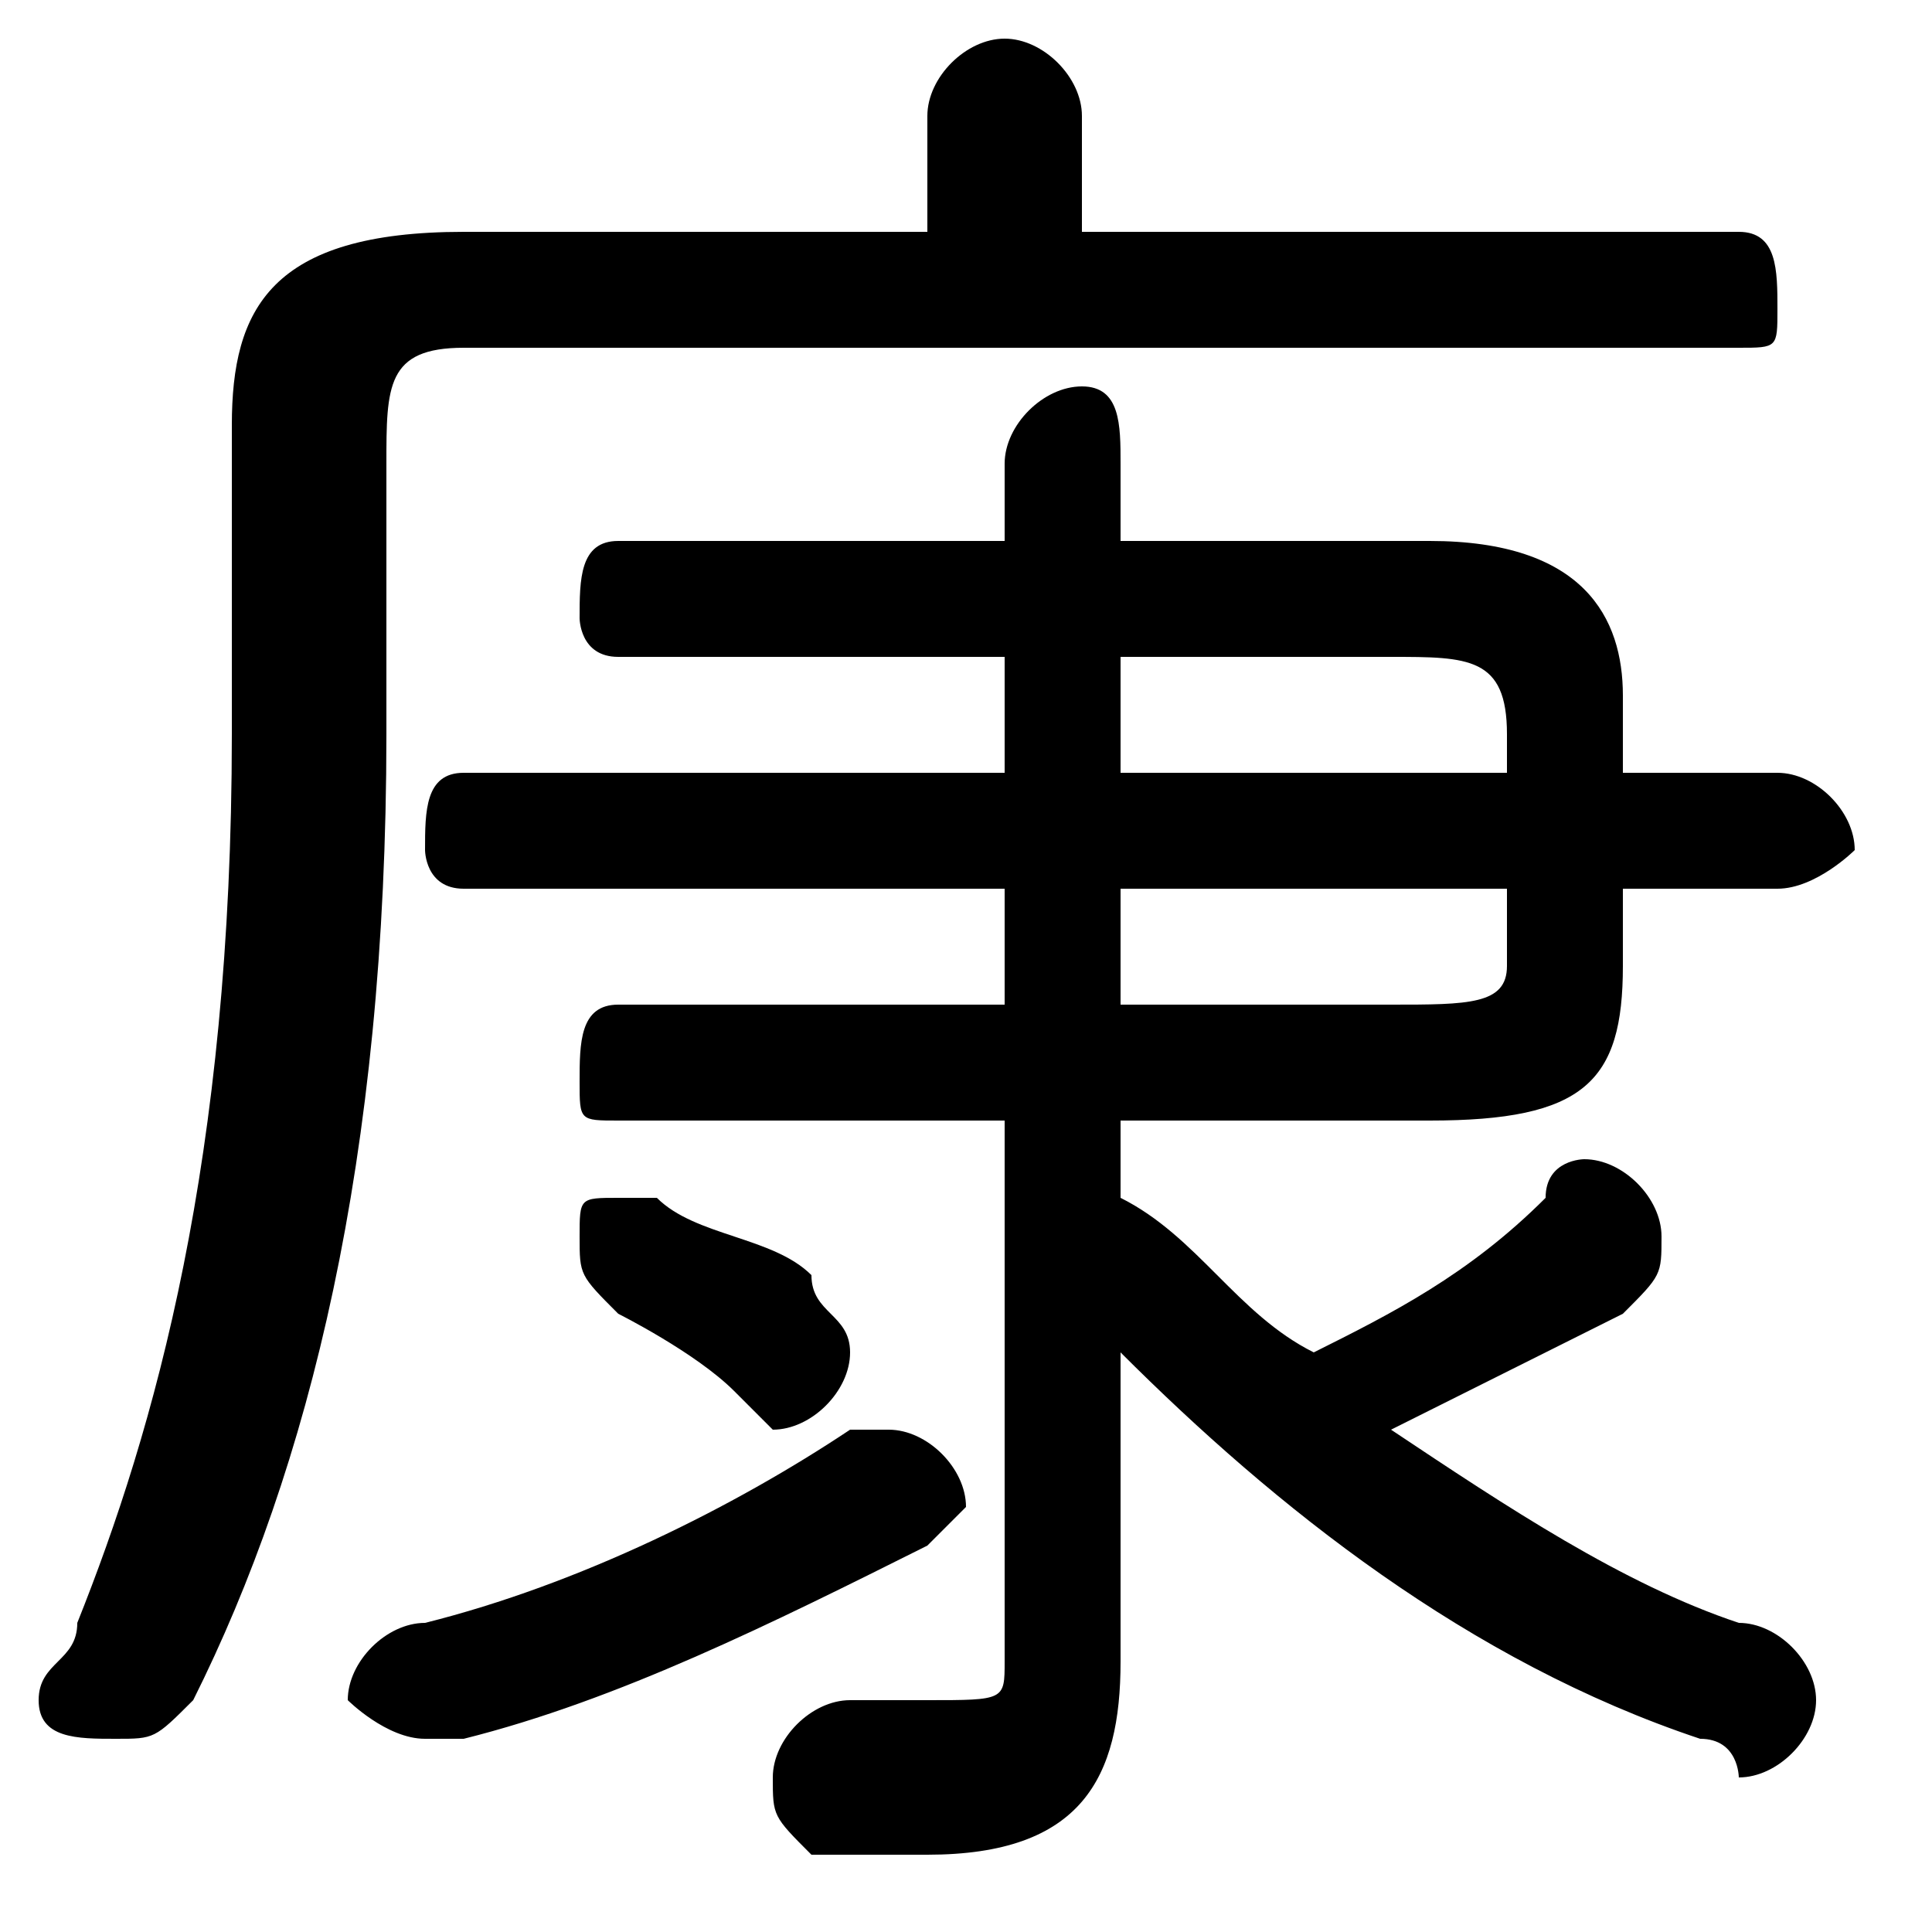 <svg xmlns="http://www.w3.org/2000/svg" viewBox="0 -44.0 50.0 50.0">
    <rect x="0" y="-44.0" width="50.0" height="50.0" fill="#808080" stroke="none"/>
    <g transform="scale(1, -1)">
        <!-- ボディの枠 -->
        <rect x="0" y="-6.0" width="50.0" height="50.0"
            stroke="white" fill="white"/>
        <!-- グリフ座標系の原点 -->
        <circle cx="0" cy="0" r="5" fill="white"/>
        <!-- グリフのアウトライン -->
        <g style="fill:black;stroke:#000000;stroke-width:0;stroke-linecap:round;stroke-linejoin:round;">
        <path d="M 26.0 15.0 L 26.0 1.0 C 26.0 -0.0 26.0 -0.0 24.0 -0.0 C 24.0 -0.0 23.0 -0.0 22.0 -0.0 C 21.0 0.0 20.0 -1.0 20.0 -2.0 C 20.0 -3.0 20.0 -3.0 21.0 -4.0 C 22.0 -4.0 23.0 -4.0 24.0 -4.0 C 28.0 -4.0 29.0 -2.0 29.0 1.0 L 29.0 6.0 L 29.0 9.0 C 33.0 5.0 38.0 1.0 44.0 -1.0 C 45.0 -1.0 45.0 -2.0 45.0 -2.0 C 46.0 -2.0 47.0 -1.0 47.0 0.0 C 47.0 1.0 46.0 2.0 45.0 2.0 C 42.0 3.0 39.0 5.0 36.0 7.0 C 38.0 8.0 40.0 9.0 42.0 10.0 C 43.0 11.0 43.0 11.0 43.0 12.0 C 43.0 13.0 42.0 14.0 41.0 14.0 C 41.0 14.0 40.0 14.0 40.0 13.0 C 38.0 11.0 36.0 10.0 34.0 9.0 C 32.0 10.0 31.0 12.0 29.0 13.0 L 29.0 15.0 L 37.0 15.0 C 41.0 15.0 42.0 16.0 42.0 19.0 L 42.0 21.0 L 46.0 21.0 C 47.0 21.0 48.0 22.0 48.0 22.0 C 48.0 23.0 47.0 24.0 46.0 24.0 L 42.0 24.0 L 42.0 26.0 C 42.0 28.0 41.0 30.0 37.0 30.0 L 29.0 30.0 L 29.0 32.0 C 29.0 33.0 29.0 34.0 28.0 34.0 C 27.0 34.0 26.0 33.0 26.0 32.0 L 26.0 30.0 L 16.0 30.0 C 15.0 30.0 15.0 29.0 15.0 28.0 C 15.0 28.0 15.0 27.0 16.0 27.0 L 26.0 27.0 L 26.0 24.0 L 12.0 24.0 C 11.0 24.0 11.0 23.0 11.0 22.0 C 11.0 22.0 11.0 21.0 12.0 21.0 L 26.0 21.0 L 26.0 18.0 L 16.0 18.0 C 15.0 18.0 15.0 17.0 15.0 16.0 C 15.0 15.0 15.0 15.0 16.0 15.0 Z M 29.0 27.0 L 36.0 27.0 C 38.0 27.0 39.0 27.0 39.0 25.0 L 39.0 24.0 L 29.0 24.0 Z M 39.0 21.0 L 39.0 19.0 C 39.0 18.0 38.0 18.0 36.0 18.0 L 29.0 18.0 L 29.0 21.0 Z M 28.0 38.0 L 28.0 41.0 C 28.0 42.0 27.0 43.0 26.0 43.0 C 25.0 43.0 24.0 42.0 24.0 41.0 L 24.0 38.0 L 12.0 38.0 C 7.0 38.0 6.0 36.0 6.0 33.0 L 6.0 25.0 C 6.0 14.0 4.0 7.0 2.0 2.0 C 2.0 1.0 1.0 1.0 1.0 0.0 C 1.0 -1.0 2.0 -1.0 3.0 -1.0 C 4.0 -1.0 4.0 -1.0 5.0 -0.0 C 8.0 6.0 10.0 14.0 10.0 25.0 L 10.0 32.0 C 10.0 34.0 10.0 35.0 12.0 35.0 L 45.0 35.0 C 46.0 35.0 46.0 35.0 46.0 36.0 C 46.0 37.0 46.0 38.0 45.0 38.0 Z M 17.0 13.0 C 17.0 13.0 16.0 13.0 16.0 13.0 C 15.0 13.0 15.0 13.0 15.0 12.0 C 15.0 11.0 15.0 11.0 16.0 10.0 C 16.0 10.0 18.0 9.0 19.0 8.0 C 19.0 8.0 20.0 7.0 20.0 7.0 C 21.0 7.0 22.0 8.0 22.0 9.0 C 22.0 10.0 21.0 10.0 21.0 11.0 C 20.0 12.0 18.0 12.0 17.0 13.0 Z M 11.0 2.0 C 10.0 2.0 9.0 1.0 9.0 0.0 C 9.0 -0.0 10.0 -1.0 11.0 -1.0 C 11.0 -1.0 11.0 -1.0 12.0 -1.0 C 16.0 0.0 20.0 2.0 24.0 4.0 C 24.0 4.0 25.0 5.0 25.0 5.0 C 25.0 6.0 24.0 7.0 23.0 7.0 C 23.0 7.0 22.0 7.0 22.0 7.0 C 19.0 5.0 15.0 3.0 11.0 2.0 Z"/>
    </g>
    </g>
</svg>
